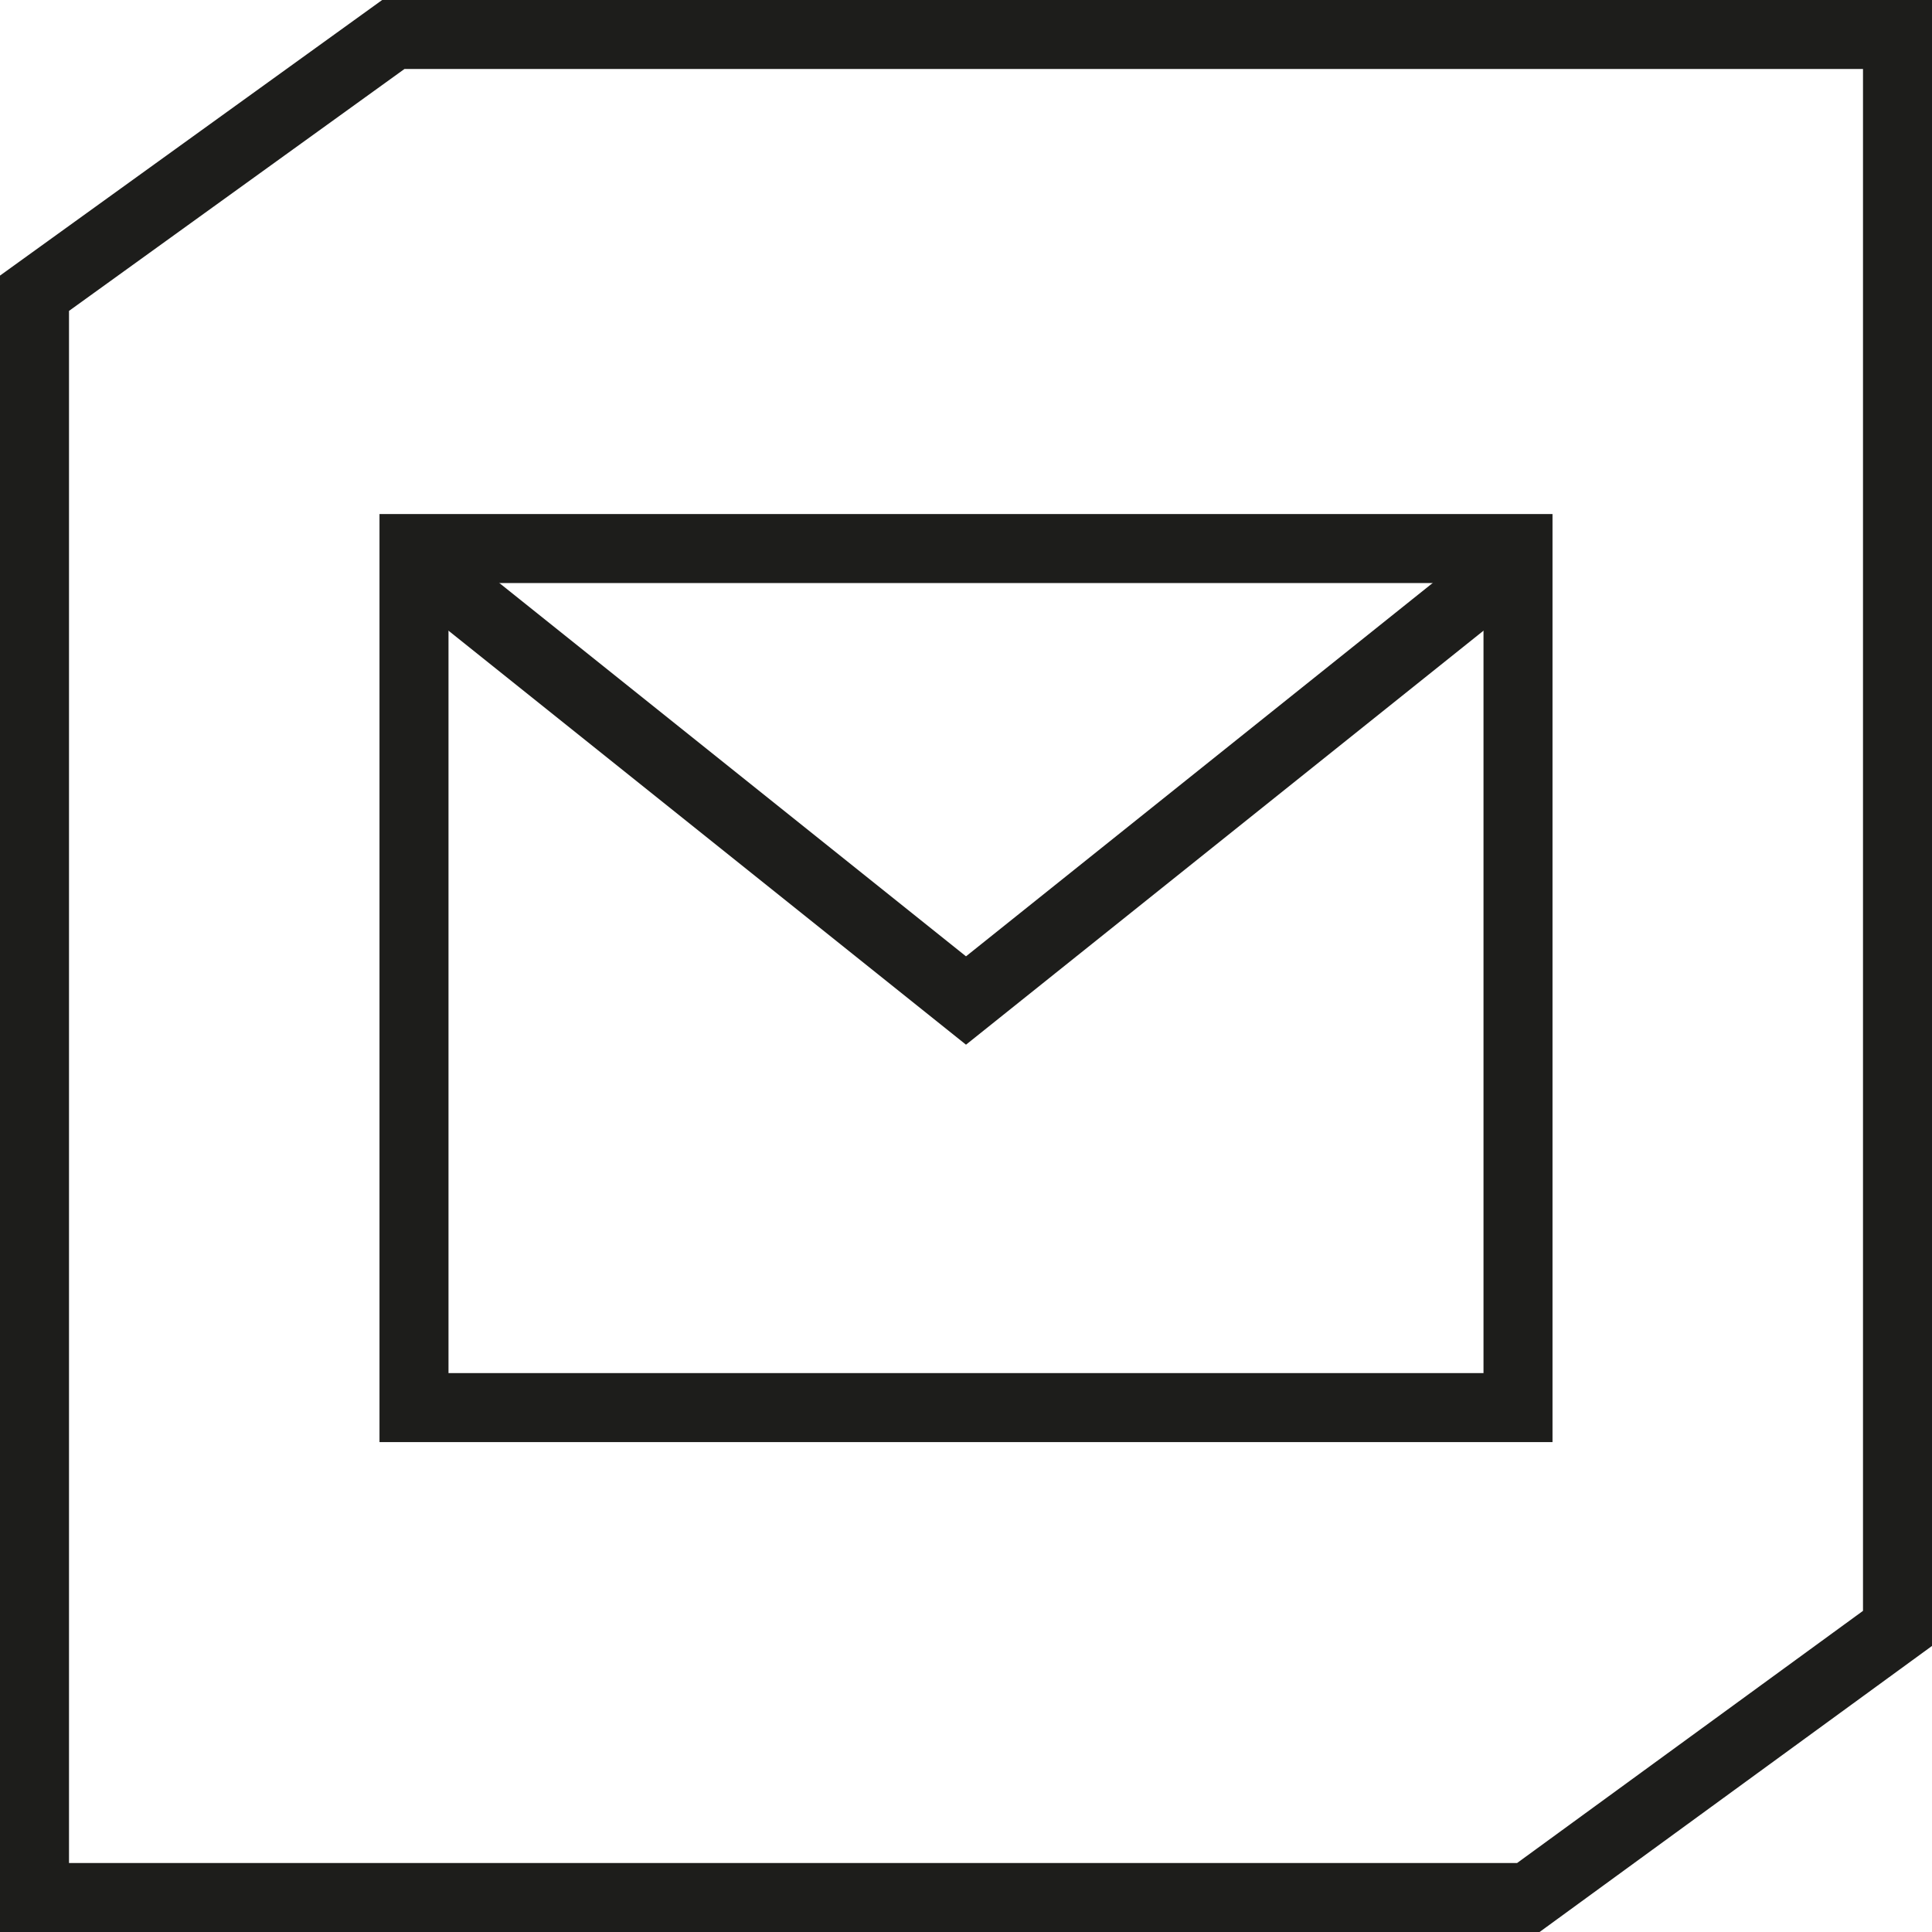 <svg xmlns="http://www.w3.org/2000/svg" viewBox="0 0 5.6 5.6"><defs><style>.cls-1{fill:none;stroke:#1d1d1b;stroke-miterlimit:10;stroke-width:0.2px;}</style></defs><g id="Layer_2" data-name="Layer 2"><g id="Layer_1-2" data-name="Layer 1"><polygon class="cls-1" points="5.5 0.1 5.5 4.72 4.43 5.5 0.1 5.5 0.1 0.85 1.14 0.1 5.5 0.1"/><rect class="cls-1" x="1.2" y="1.59" width="3.2" height="2.49"/><polyline class="cls-1" points="1.25 1.66 2.8 2.9 4.35 1.66"/></g></g></svg>